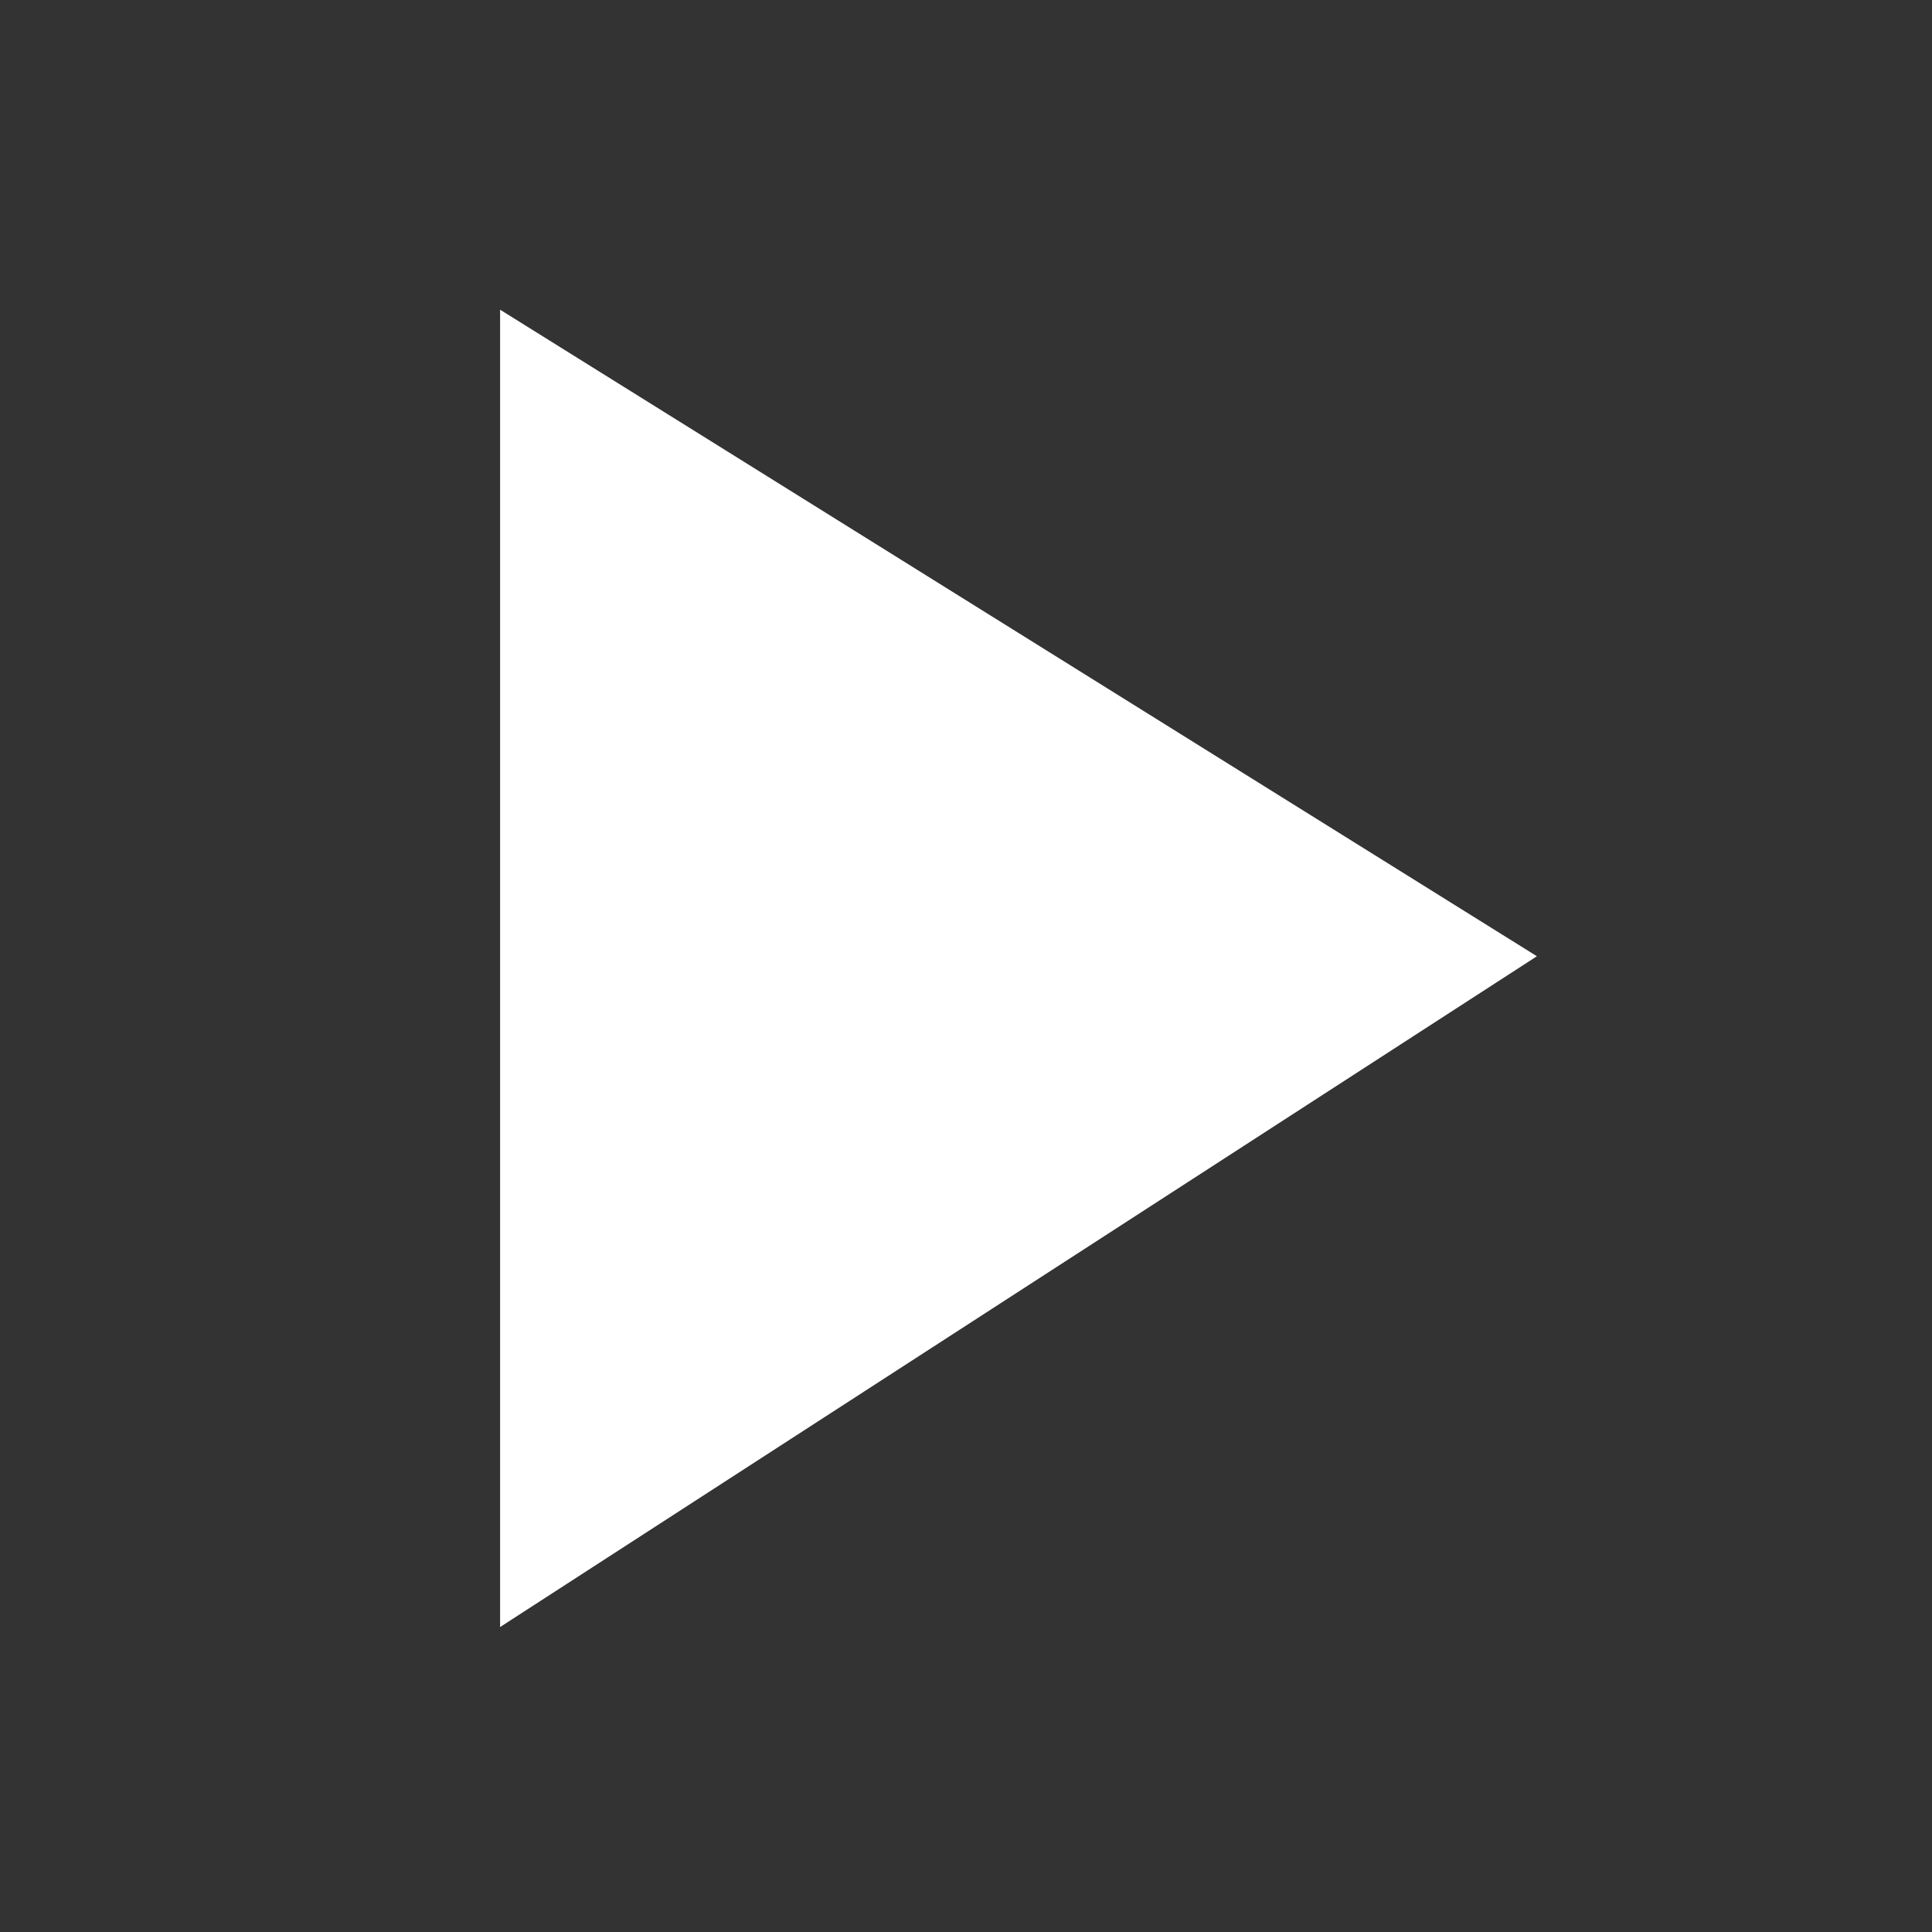 <?xml version="1.0" encoding="UTF-8" standalone="no"?>
<!-- Created with Inkscape (http://www.inkscape.org/) -->
<svg
   xmlns:svg="http://www.w3.org/2000/svg"
   xmlns="http://www.w3.org/2000/svg"
   version="1.0"
   width="20"
   height="20"
   id="svg2514">
  <rect width="100%" height="100%" fill="#333333" stroke="none"/>
  <defs
     id="defs2516" />
  <g
     transform="translate(-365,-522.362)"
     id="layer1">
    <g
       id="right">
      <rect
         width="18.309"
         height="17.93"
         x="365.758"
         y="523.422"
         id="rect3154"
         style="opacity:0;fill:#d8d8d8;fill-opacity:1;stroke:none;stroke-width:0.304;stroke-linecap:round;stroke-miterlimit:4;stroke-dasharray:none;stroke-opacity:1" />
      <path
         d="M 380.91,532.261 L 370.177,525.568 L 370.177,539.205 L 380.91,532.261 z"
         id="path3156"
         style="fill:#ffffff;fill-opacity:1;fill-rule:evenodd;stroke:none;stroke-width:1px;stroke-linecap:butt;stroke-linejoin:miter;stroke-opacity:1" />
    </g>
  </g>
</svg>
